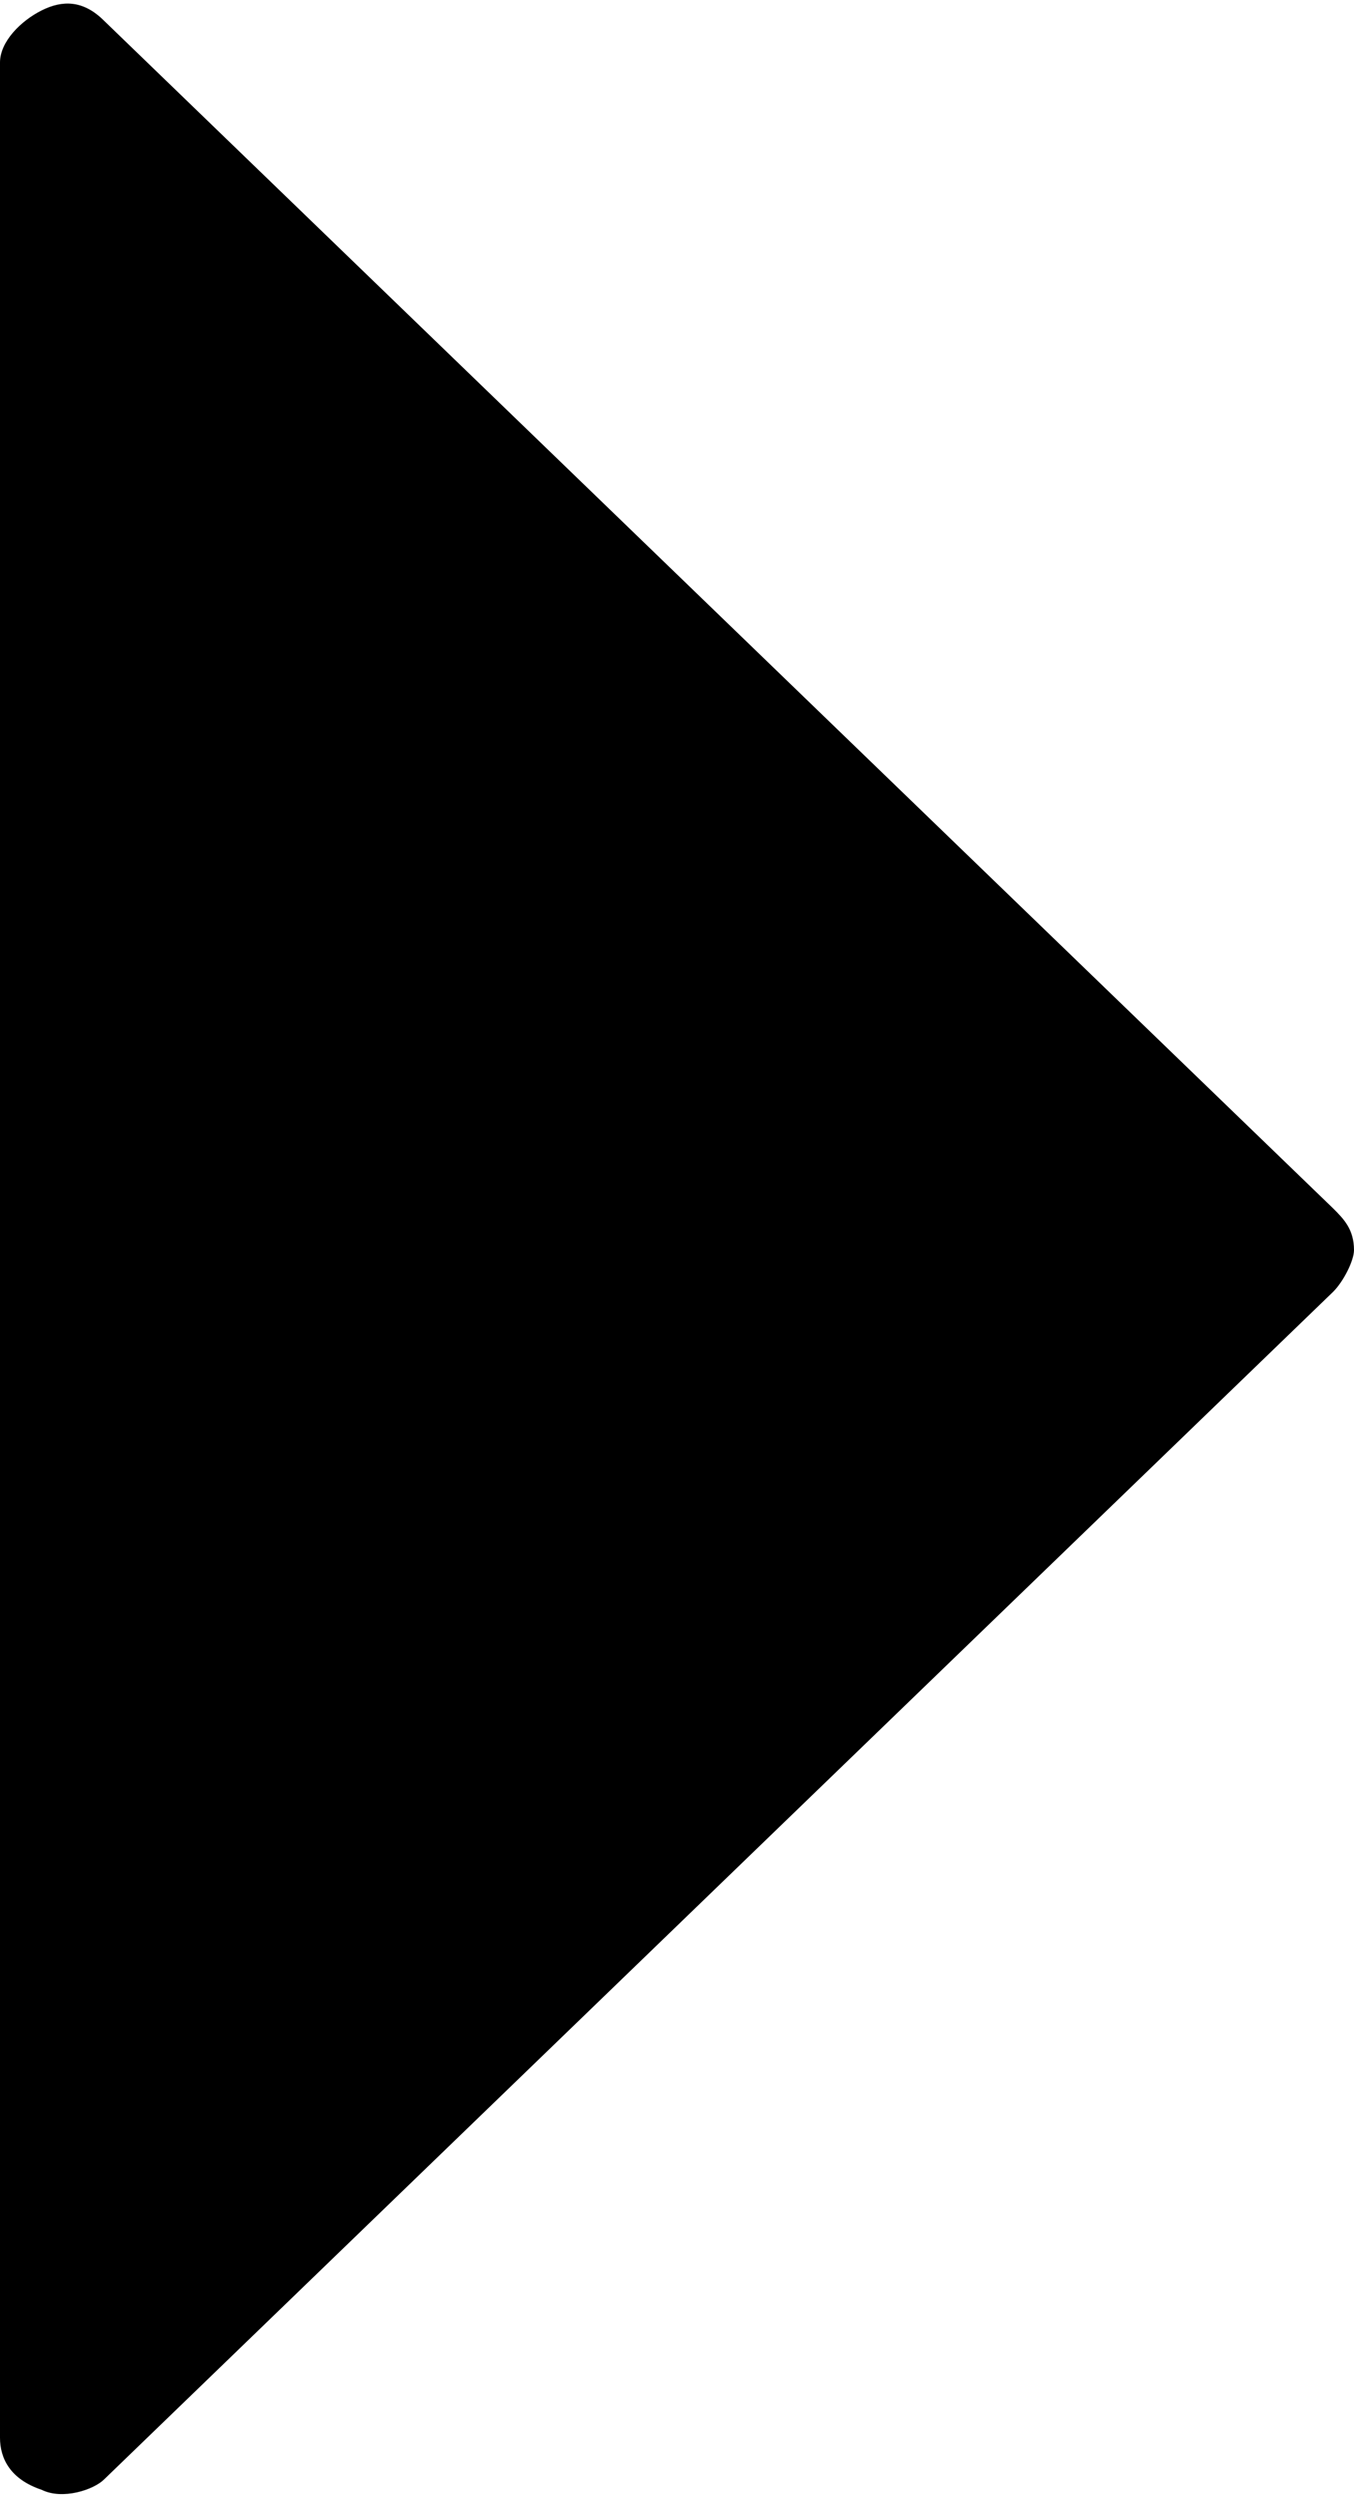 <?xml version="1.0" encoding="utf-8"?>
<!-- Generator: Adobe Illustrator 19.0.0, SVG Export Plug-In . SVG Version: 6.00 Build 0)  -->
<svg version="1.1" id="Шар_1" xmlns="http://www.w3.org/2000/svg" xmlns:xlink="http://www.w3.org/1999/xlink" x="0px" y="0px"
	 viewBox="-903 872 13 24" style="enable-background:new -903 872 13 24;" xml:space="preserve">
<path d="M-903,889.1v6.3c0,0.2,0.1,0.4,0.4,0.5c0.2,0.1,0.5,0,0.6-0.1l11.8-11.4c0.1-0.1,0.2-0.3,0.2-0.4l0,0c0-0.2-0.1-0.3-0.2-0.4
	l-11.8-11.4c-0.2-0.2-0.4-0.2-0.6-0.1c-0.2,0.1-0.4,0.3-0.4,0.5v6.3"/>
</svg>
